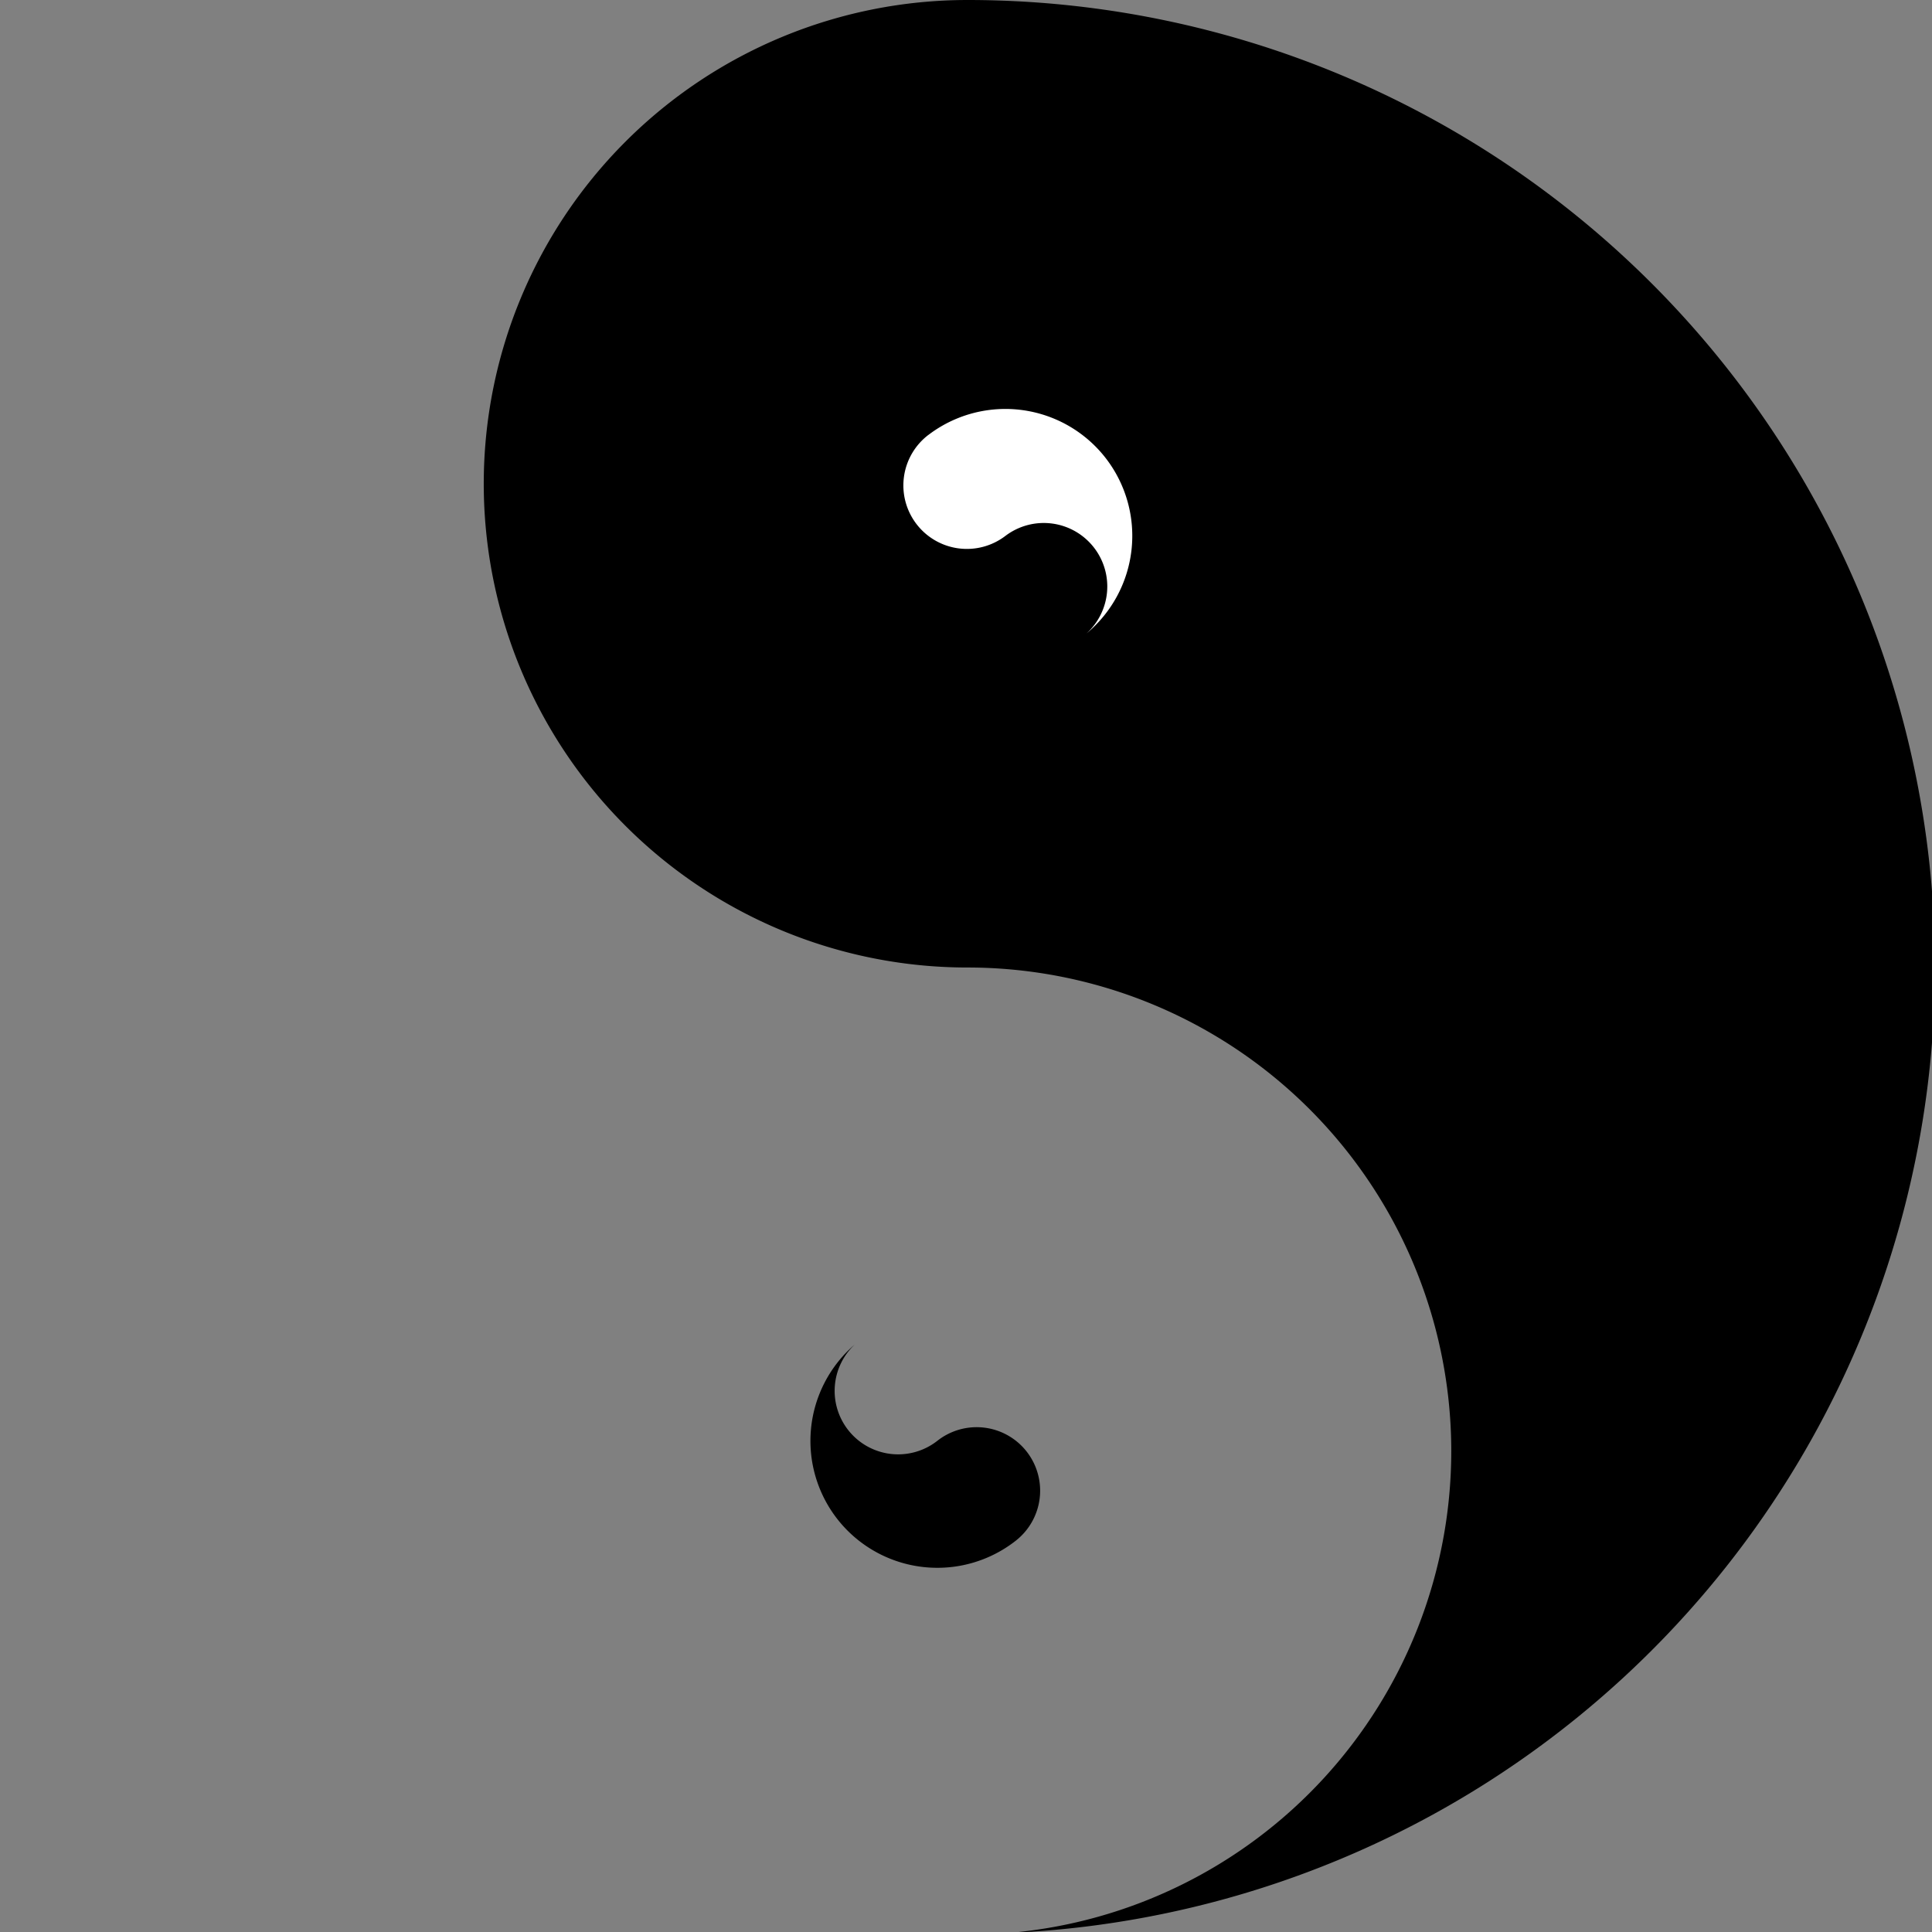 <?xml version="1.0" encoding="UTF-8" standalone="no"?>
<svg
   xmlns:dc="http://purl.org/dc/elements/1.1/"
   xmlns:cc="http://creativecommons.org/ns#"
   xmlns:rdf="http://www.w3.org/1999/02/22-rdf-syntax-ns#"
   xmlns:svg="http://www.w3.org/2000/svg"
   xmlns="http://www.w3.org/2000/svg"
   id="svg8"
   version="1.1"
   viewBox="0 0 33.867 33.867"
   height="128"
   width="128">
  <rect x="0" y="0" width="33.867" height="33.867" fill="#808080" stroke="none"/>
  <defs
     id="defs2" />
  <g
     style="display:inline"
     transform="translate(0,-263.133)"
     id="layer1">
    <path
       id="path10"
       transform="matrix(0.265,0,0,0.265,0,263.133)"
       d="M 64,0 A 32,32 0 0 0 32,32 32,32 0 0 0 64,64 32,32 0 0 1 96,96 32,32 0 0 1 66.734,127.863 64,64 0 0 0 128,64 64,64 0 0 0 64,0 Z"
       style="fill:#000000;fill-opacity:1;stroke:none;stroke-width:1.241" />
    <path
       style="fill:#ffffff;fill-opacity:1;stroke:none;stroke-width:0.043"
       d="m 16.275,270.756 a 1.113,1.113 0 0 0 -0.212,1.56 1.113,1.113 0 0 0 1.56,0.212 1.113,1.113 0 0 1 1.56,0.212 1.113,1.113 0 0 1 -0.139,1.499 2.226,2.226 0 0 0 0.352,-3.058 2.226,2.226 0 0 0 -3.12,-0.425 z"
       id="path827" />
    <path
       id="path829"
       d="m 17.808,290.139 a 1.113,1.113 0 0 0 0.187,-1.563 1.113,1.113 0 0 0 -1.563,-0.187 1.113,1.113 0 0 1 -1.563,-0.187 1.113,1.113 0 0 1 0.115,-1.501 2.226,2.226 0 0 0 -0.303,3.064 2.226,2.226 0 0 0 3.126,0.375 z"
       style="fill:#000000;fill-opacity:1;stroke:none;stroke-width:0.043;stroke-opacity:1" />
  </g>
</svg>
